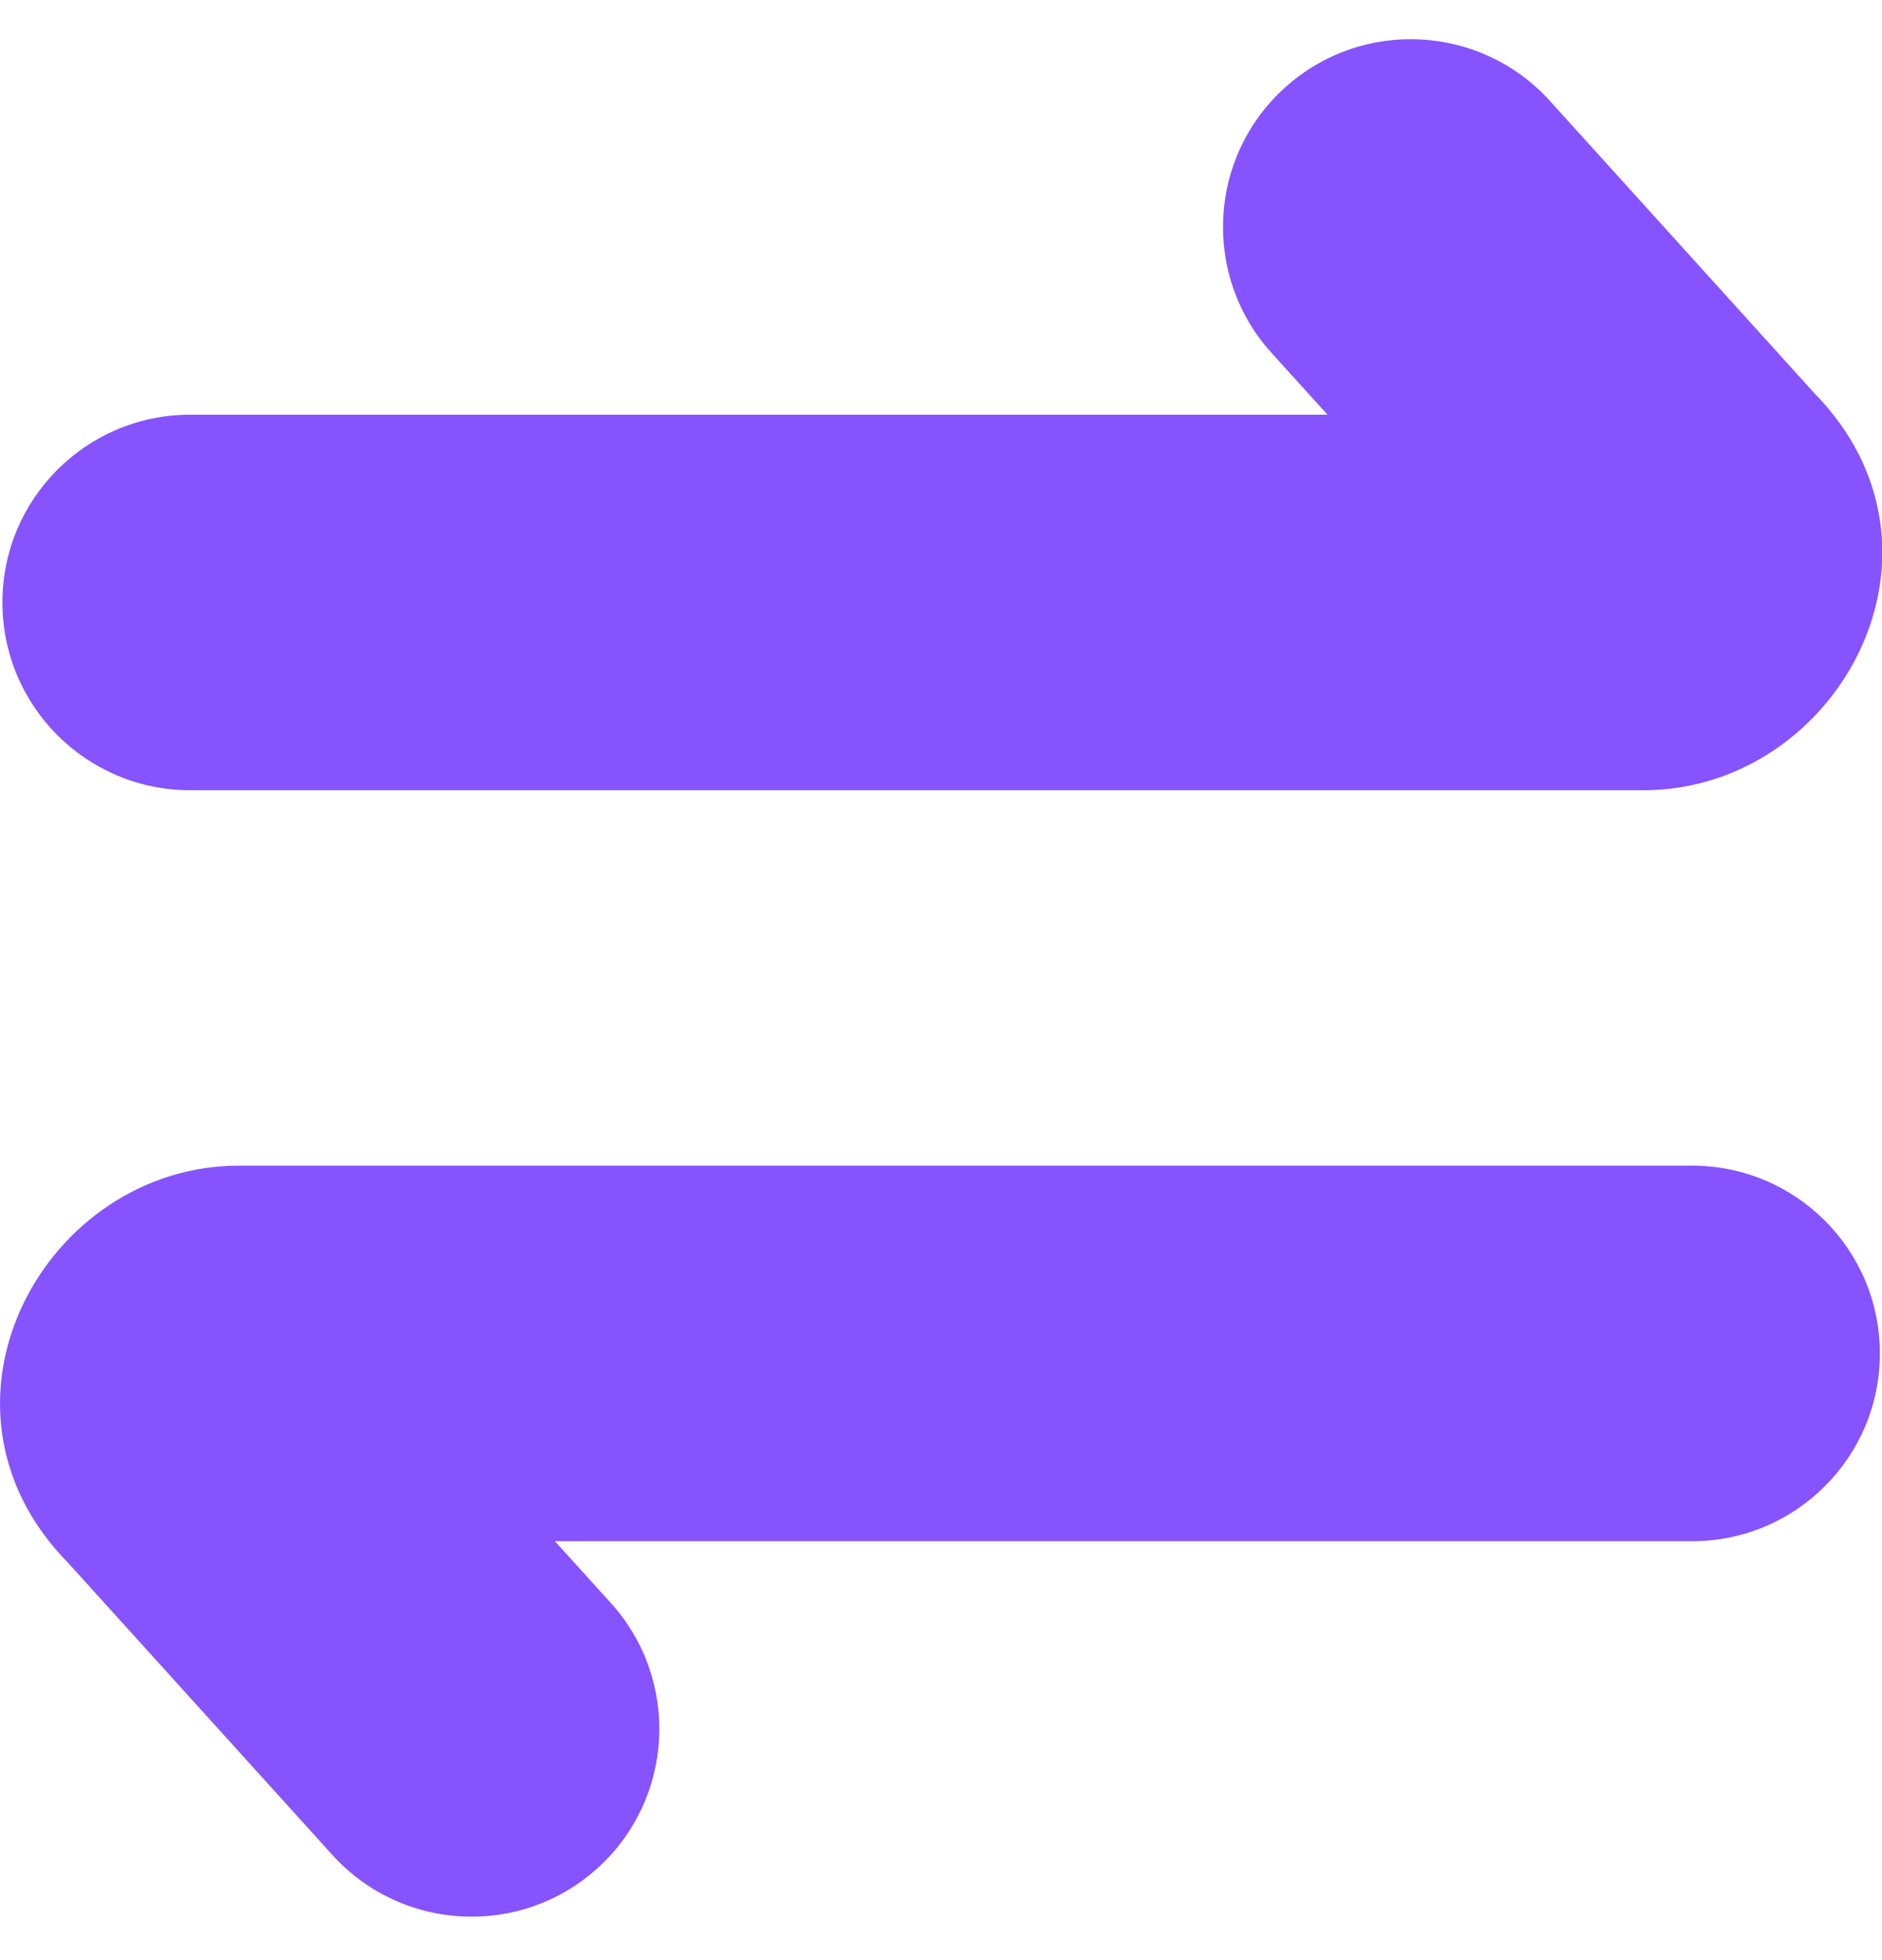 <svg width="24" height="25" viewBox="0 0 24 25" fill="none" xmlns="http://www.w3.org/2000/svg">
<path d="M19.766 1.288C18.88 0.308 17.365 0.231 16.384 1.119C15.403 2.006 15.328 3.52 16.215 4.501L16.929 5.289H2.427C1.103 5.289 0.031 6.361 0.031 7.683C0.031 9.007 1.103 10.079 2.427 10.079H20.958C23.43 10.079 25.113 7.026 23.133 5.01L19.766 1.288Z" fill="#8653FF"/>
<path d="M4.238 23.658C5.125 24.638 6.639 24.715 7.62 23.827C8.601 22.94 8.676 21.426 7.79 20.445L7.076 19.657H21.578C22.901 19.657 23.973 18.585 23.973 17.262C23.973 15.939 22.901 14.867 21.578 14.867H3.046C0.575 14.867 -1.109 17.92 0.871 19.936L4.238 23.658Z" fill="#8653FF"/>
</svg>
